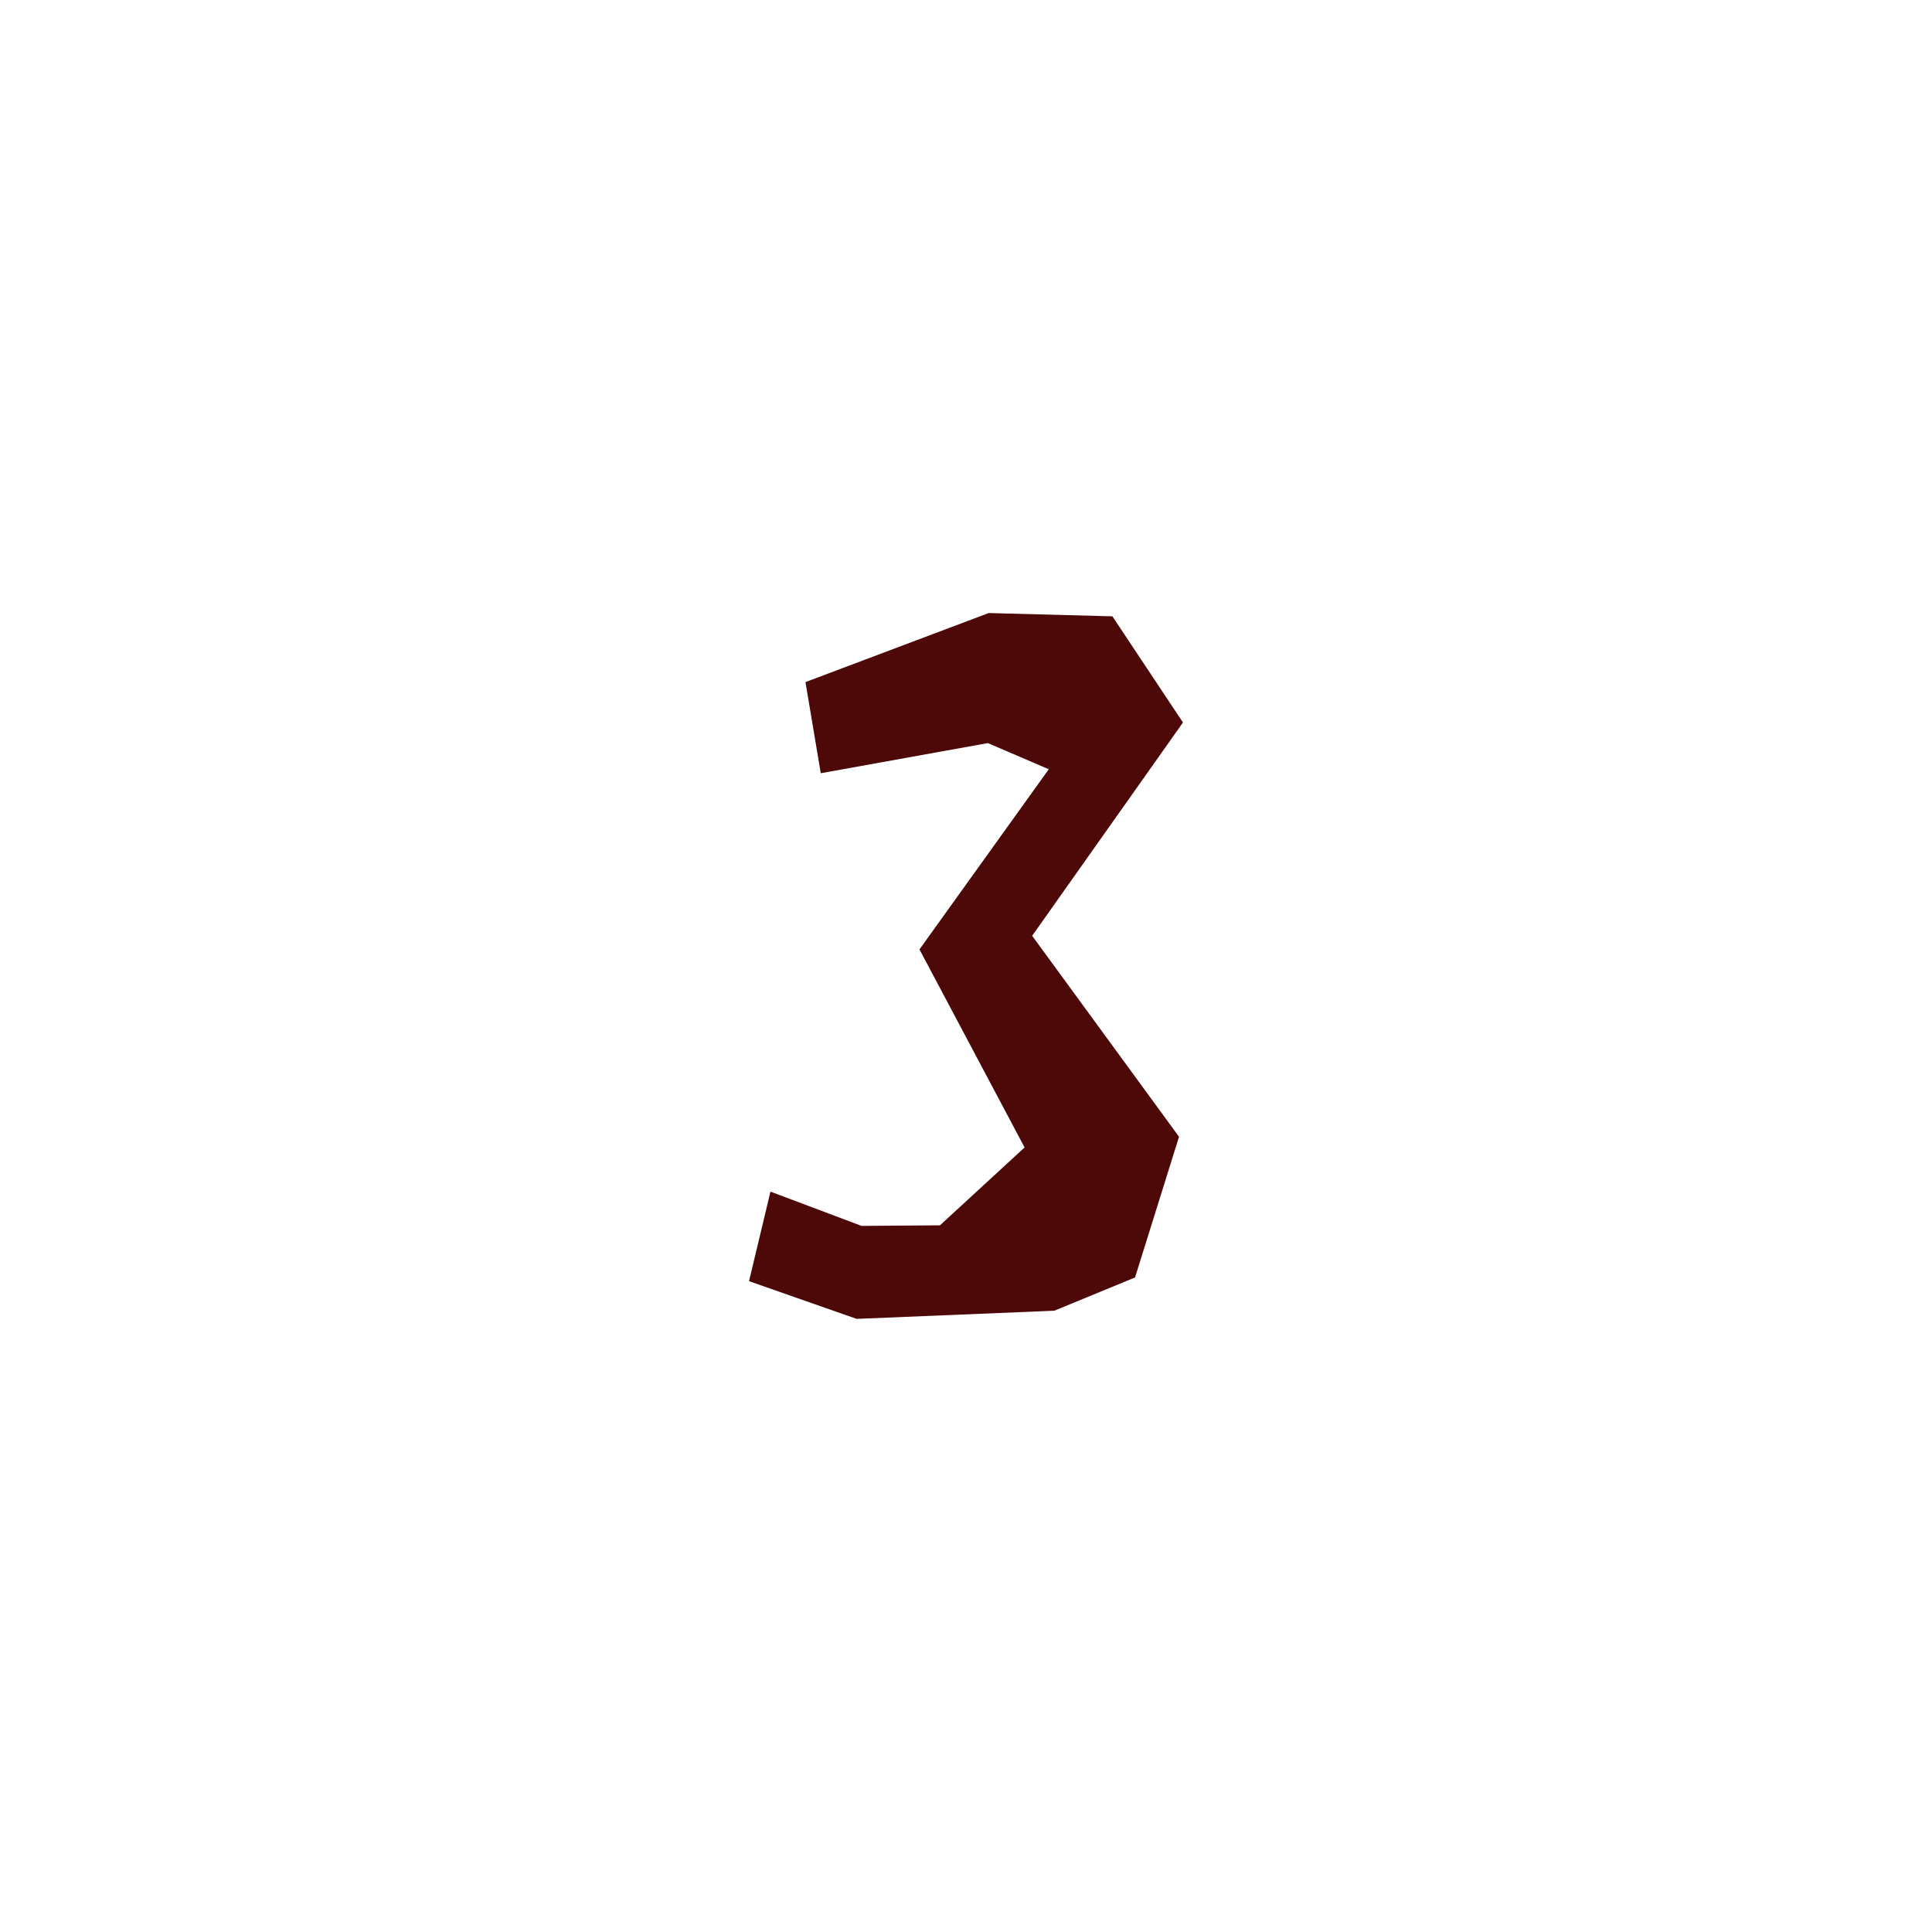 <svg version="1.1" xmlns="http://www.w3.org/2000/svg" xmlns:xlink="http://www.w3.org/1999/xlink" width="49.5" height="49.5" viewBox="0,0,49.5,49.5"><g transform="translate(-215.25,-155.25)"><g data-paper-data="{&quot;isPaintingLayer&quot;:true}" fill-rule="nonzero" stroke="none" stroke-width="0" stroke-linejoin="miter" stroke-miterlimit="10" stroke-dasharray="" stroke-dashoffset="0" style="mix-blend-mode: normal"><path d="M243.751,171.041l1.808,2.72l-3.864,5.465l3.763,5.149l-1.127,3.605l-2.069,0.852l-5.064,0.209l-2.757,-0.966l0.549,-2.294l2.334,0.878l2.009,-0.015l2.168,-1.995l-2.693,-5.074l3.313,-4.616l-1.561,-0.67l-4.281,0.772l-0.392,-2.335l4.695,-1.769z" fill="#4d0808" stroke-linecap="round"/><path d="M215.25,204.75v-49.5h49.5v49.5z" fill="none" stroke-linecap="butt"/></g></g></svg>